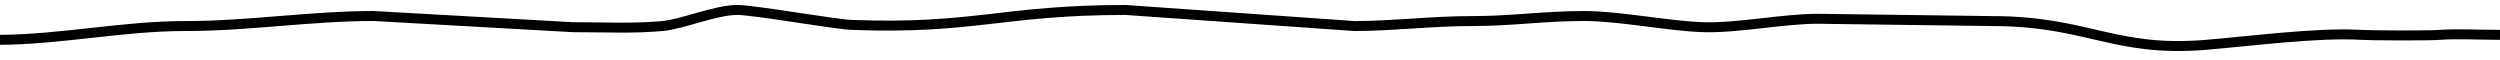 <?xml version="1.0" encoding="UTF-8"?>
<svg width="251px" height="6px" viewBox="0 0 251 6" version="1.1" xmlns="http://www.w3.org/2000/svg" xmlns:xlink="http://www.w3.org/1999/xlink">
    <!-- Generator: Sketch 50.2 (55047) - http://www.bohemiancoding.com/sketch -->
    <title>Page 1</title>
    <desc>Created with Sketch.</desc>
    <defs></defs>
    <g id="for_invision" stroke="none" stroke-width="1" fill="none" fill-rule="evenodd">
        <path d="M0,4 C6.11,3.962 12.423,2.609 18.58,2.616 C24.823,2.623 31.256,1.606 37.5,1.606 L57.5,2.729 C60.562,2.729 63.508,2.886 66.5,2.616 C68.527,2.433 71.789,1.014 74,1 C75.62,0.989 83.812,2.435 85.5,2.5 C97.726,2.969 100.714,1 113,1 L136,2.616 C139.768,2.616 143.93,2.107 147.698,2.116 C151.738,2.126 154.912,1.613 159,1.606 C162.545,1.6 167.525,2.62 171,2.729 C174.455,2.837 179.033,1.885 182.5,1.885 L200,2.116 C209.612,2.116 212.208,5.27 221.5,4.5 C225.814,4.143 232.766,3.236 237,3.5 C238.064,3.566 243.889,3.59 245,3.5 C246.571,3.371 249,3.5 251,3.5" id="Page-1" stroke="#000000"></path>
    </g>
</svg>